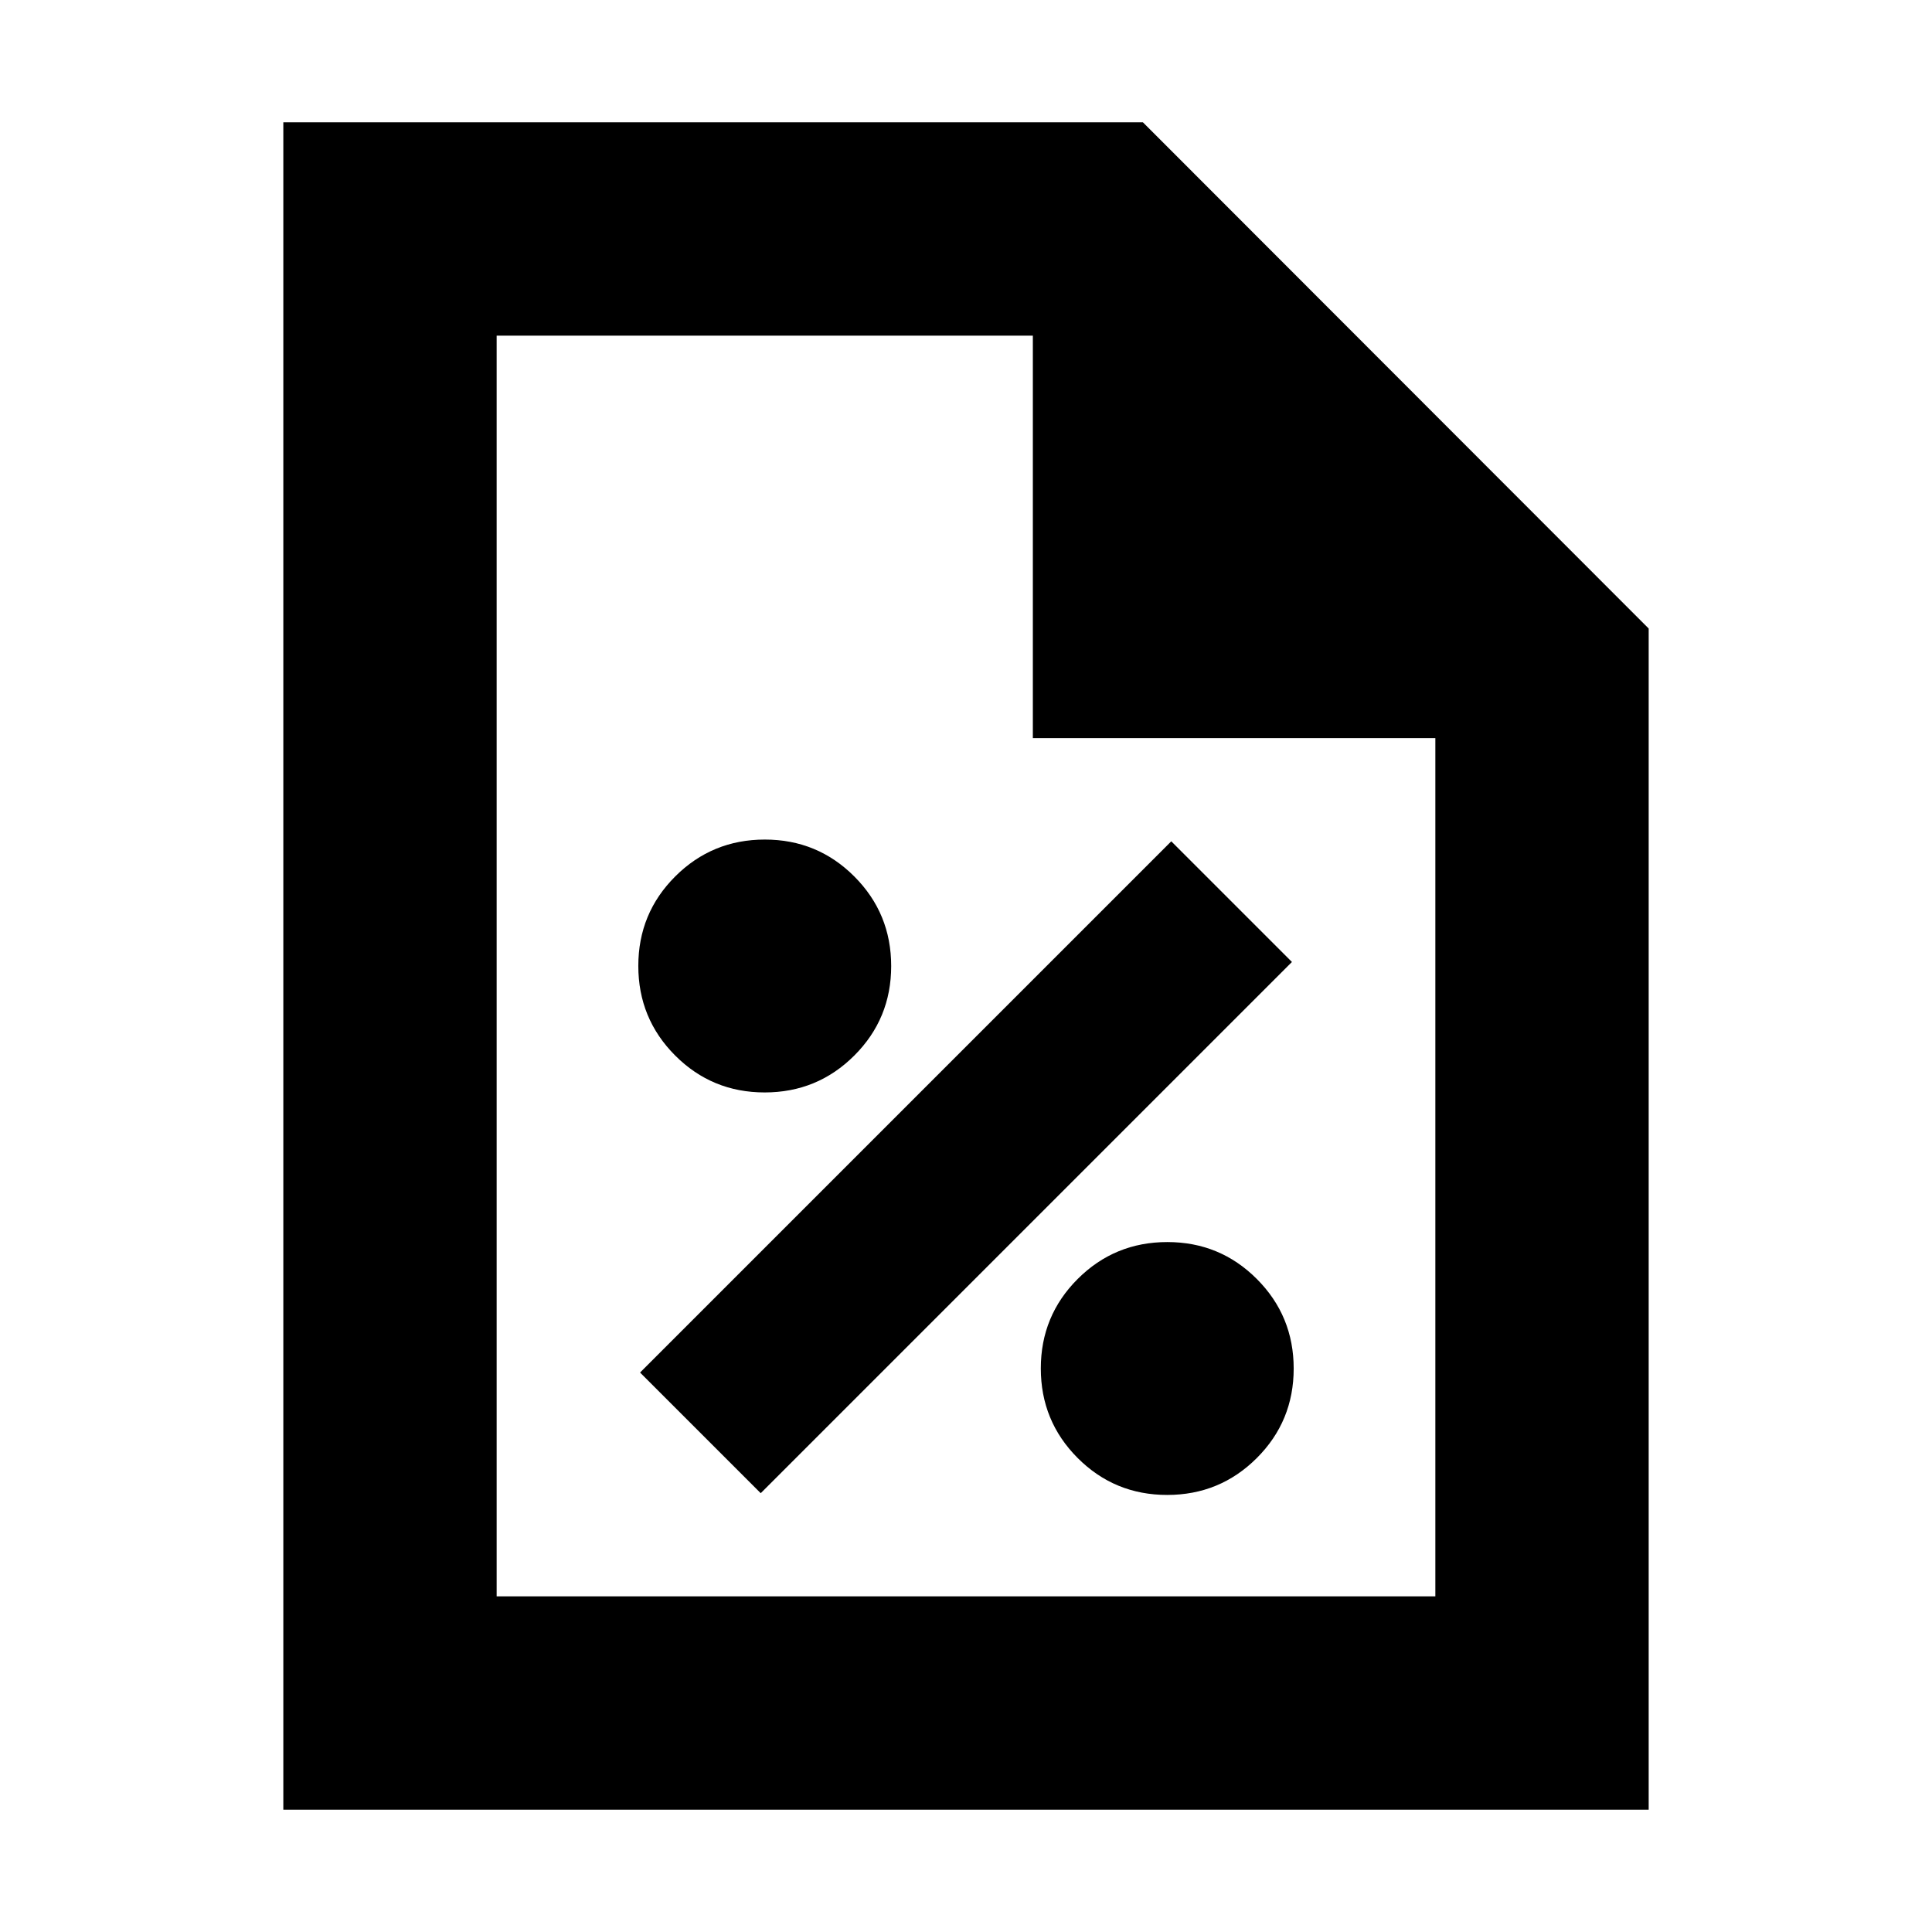 <svg xmlns="http://www.w3.org/2000/svg" height="24" viewBox="0 96 960 960" width="24"><path d="M579.967 838.826q26.163 0 44.511-18.314 18.348-18.315 18.348-44.479 0-26.163-18.314-44.511-18.315-18.348-44.479-18.348-26.163 0-44.511 18.314-18.348 18.315-18.348 44.479 0 26.163 18.314 44.511 18.315 18.348 44.479 18.348ZM378 837.957 641.957 574 582 514.043 318.043 778 378 837.957Zm1.967-199.131q26.163 0 44.511-18.314 18.348-18.315 18.348-44.479 0-26.163-18.314-44.511-18.315-18.348-44.479-18.348-26.163 0-44.511 18.314-18.348 18.315-18.348 44.479 0 26.163 18.314 44.511 18.315 18.348 44.479 18.348ZM140.782 995.218V156.782h427.131l251.305 251.531v586.905H140.782Zm372.435-532.435v-200H246.783v626.434h466.434V462.783h-200Zm-266.434-200v200-200 626.434-626.434Z"/></svg>